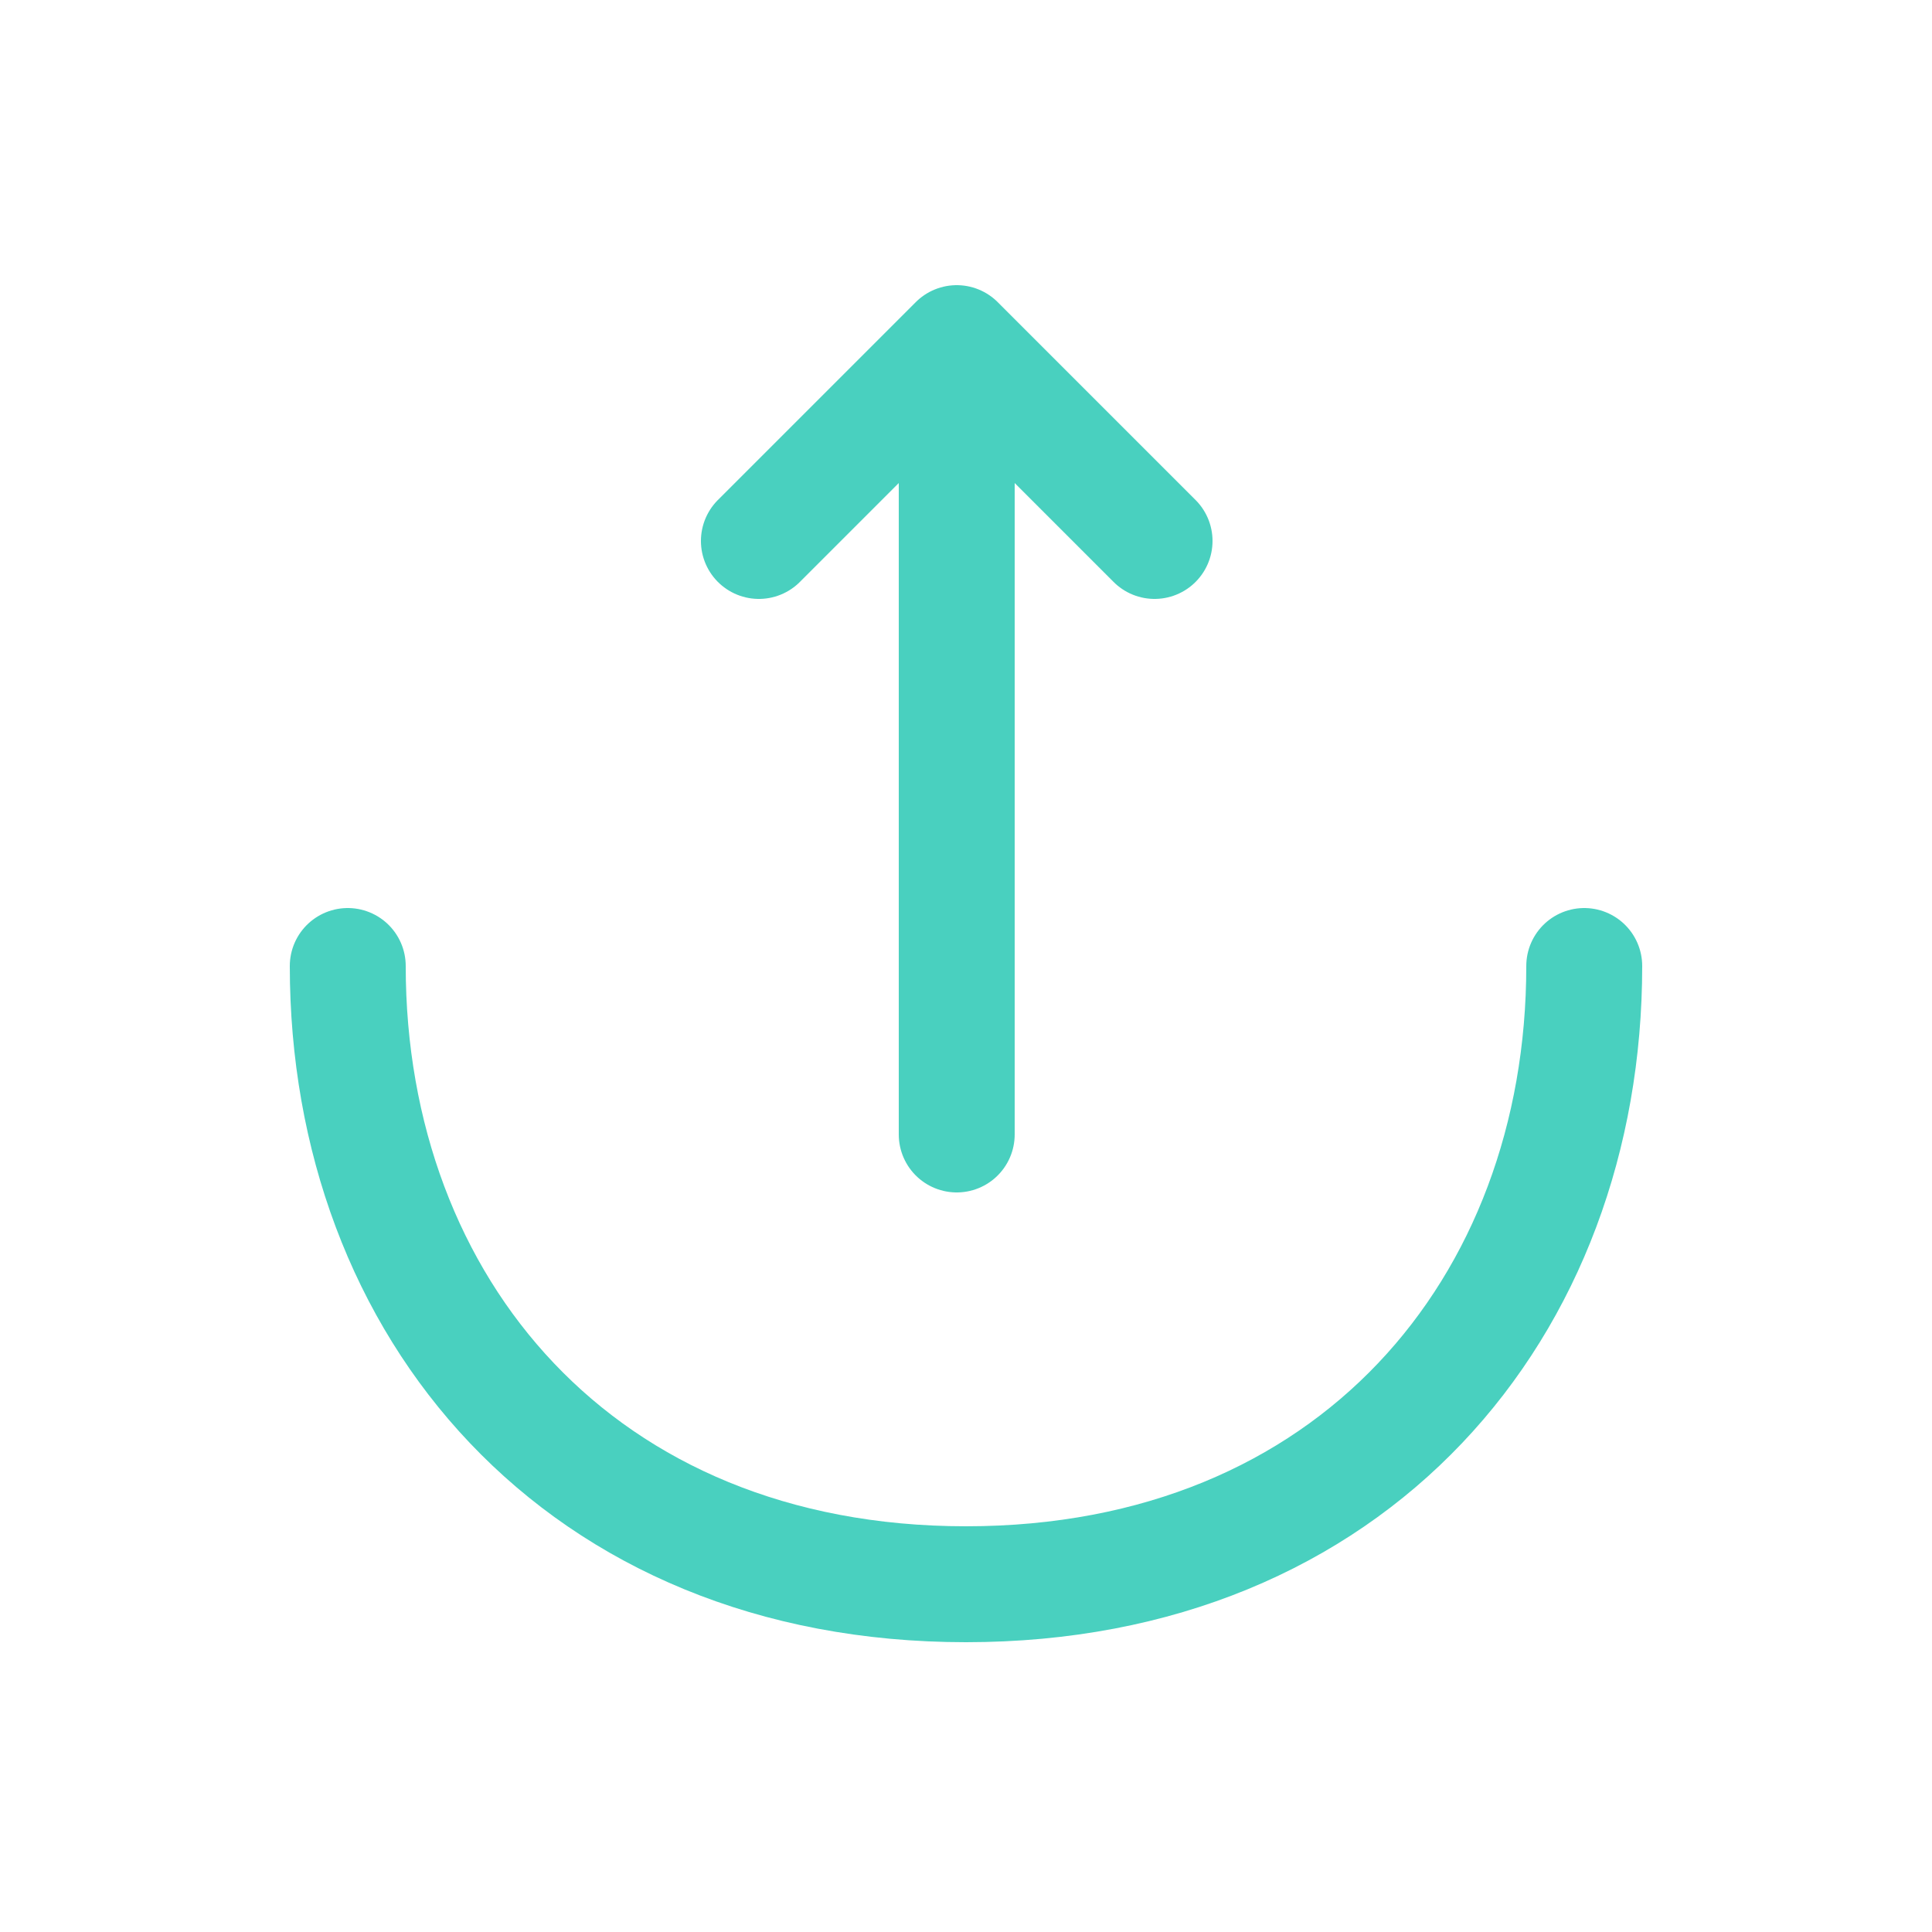 <svg width="25" height="25" viewBox="0 0 25 25" fill="none" xmlns="http://www.w3.org/2000/svg">
<path d="M9.82 7L12.38 4.44L14.94 7" stroke="#49D0BF" stroke-width="1.5" stroke-miterlimit="10" stroke-linecap="round" stroke-linejoin="round"/>
<path d="M12.38 14.68V4.51" stroke="#49D0BF" stroke-width="1.5" stroke-miterlimit="10" stroke-linecap="round" stroke-linejoin="round"/>
<path d="M4.5 12.5C4.5 16.92 7.5 20.5 12.5 20.5C17.5 20.5 20.5 16.92 20.5 12.5" stroke="#49D0BF" stroke-width="1.5" stroke-miterlimit="10" stroke-linecap="round" stroke-linejoin="round"/>
</svg>
